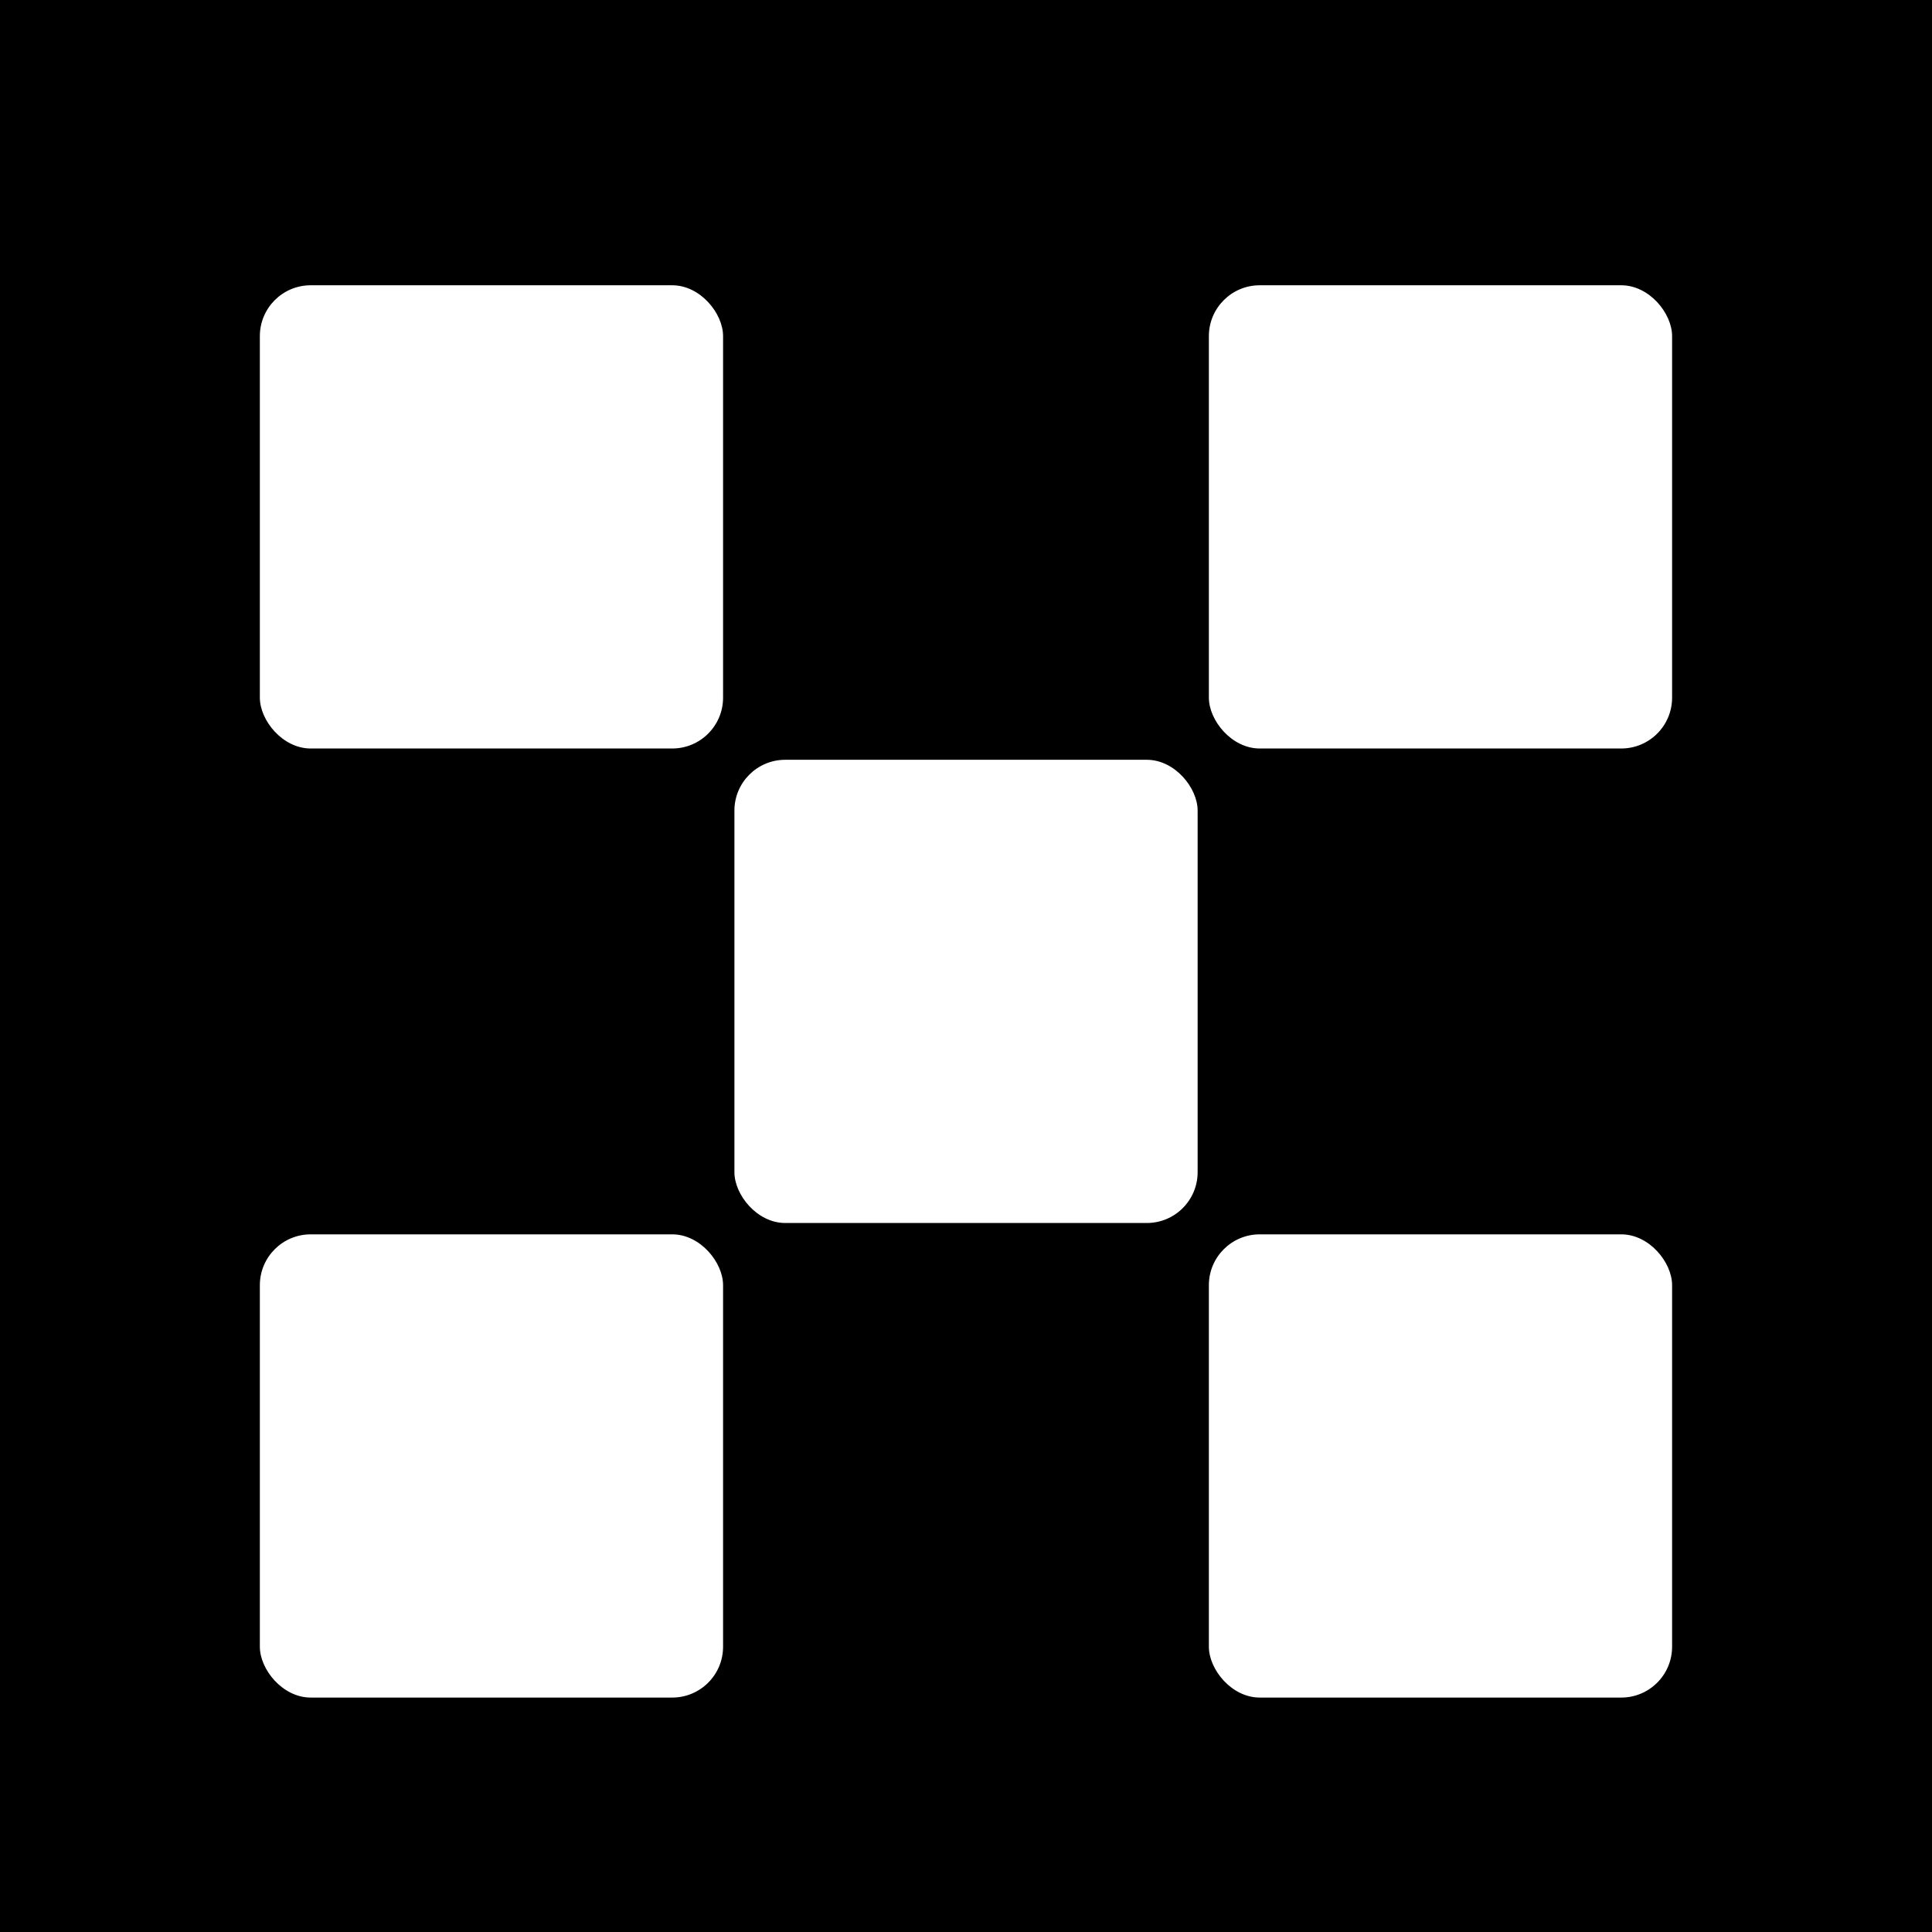 <svg width="38" height="38" viewBox="0 0 38 38" fill="none" xmlns="http://www.w3.org/2000/svg">
<rect width="38" height="38" fill="black"/>
<rect x="5.111" y="24.278" width="9.111" height="9.111" rx="1" fill="white"/>
<rect x="23.777" y="24.278" width="9.111" height="9.111" rx="1" fill="white"/>
<rect x="23.777" y="5.611" width="9.111" height="9.111" rx="1" fill="white"/>
<rect x="5.111" y="5.611" width="9.111" height="9.111" rx="1" fill="white"/>
<rect x="14.445" y="14.944" width="9.111" height="9.111" rx="1" fill="white"/>
</svg>
